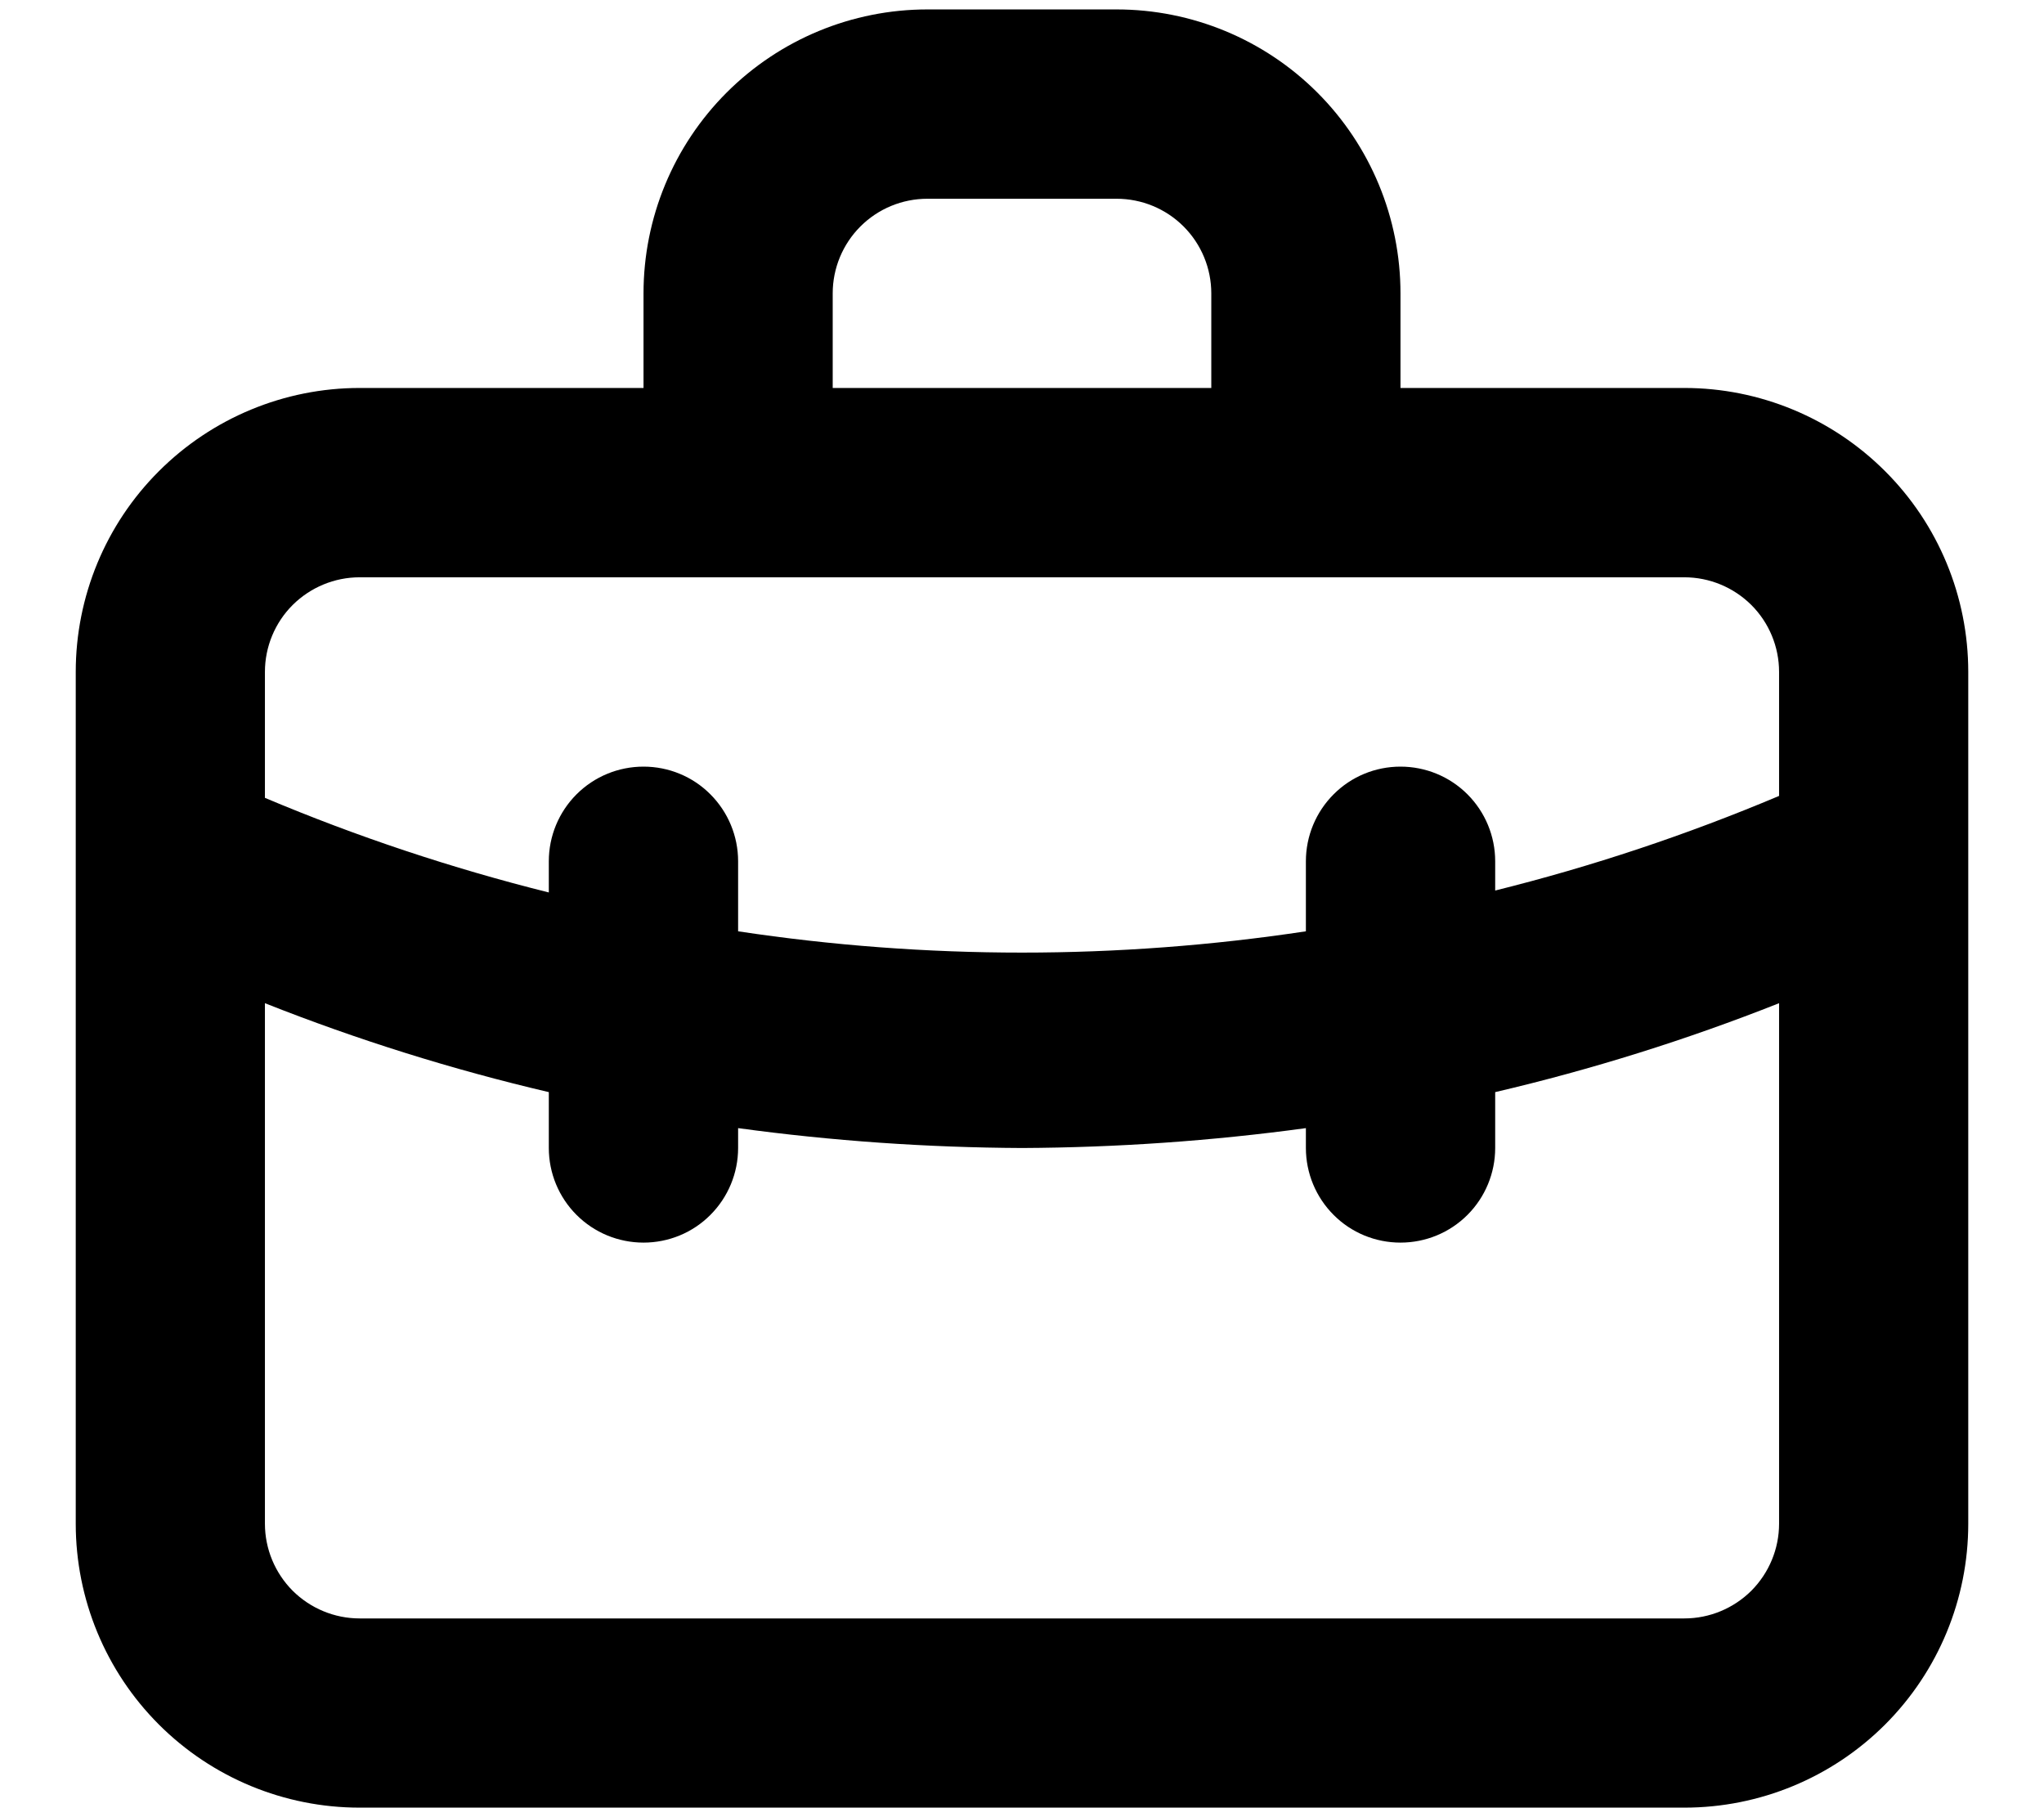<svg width="18" height="16" viewBox="0 0 18 16" fill="none" xmlns="http://www.w3.org/2000/svg">
<path d="M14.833 3.416H12.333V2.583C12.333 1.92 12.07 1.284 11.601 0.815C11.132 0.346 10.496 0.083 9.833 0.083H8.167C7.504 0.083 6.868 0.346 6.399 0.815C5.93 1.284 5.667 1.92 5.667 2.583V3.416H3.167C2.504 3.416 1.868 3.68 1.399 4.149C0.93 4.617 0.667 5.253 0.667 5.916V13.416C0.667 14.079 0.93 14.715 1.399 15.184C1.868 15.653 2.504 15.916 3.167 15.916H14.833C15.496 15.916 16.132 15.653 16.601 15.184C17.07 14.715 17.333 14.079 17.333 13.416V5.916C17.333 5.253 17.07 4.617 16.601 4.149C16.132 3.68 15.496 3.416 14.833 3.416ZM7.333 2.583C7.333 2.362 7.421 2.15 7.577 1.994C7.734 1.837 7.946 1.75 8.167 1.75H9.833C10.054 1.75 10.266 1.837 10.423 1.994C10.579 2.15 10.667 2.362 10.667 2.583V3.416H7.333V2.583ZM15.667 13.416C15.667 13.637 15.579 13.849 15.423 14.006C15.266 14.162 15.054 14.25 14.833 14.25H3.167C2.946 14.25 2.734 14.162 2.577 14.006C2.421 13.849 2.333 13.637 2.333 13.416V8.833C3.146 9.155 3.982 9.417 4.833 9.616V10.108C4.833 10.329 4.921 10.541 5.077 10.697C5.234 10.854 5.446 10.941 5.667 10.941C5.888 10.941 6.1 10.854 6.256 10.697C6.412 10.541 6.5 10.329 6.5 10.108V9.933C7.329 10.046 8.164 10.104 9 10.108C9.836 10.104 10.671 10.046 11.5 9.933V10.108C11.5 10.329 11.588 10.541 11.744 10.697C11.9 10.854 12.112 10.941 12.333 10.941C12.554 10.941 12.766 10.854 12.923 10.697C13.079 10.541 13.167 10.329 13.167 10.108V9.616C14.018 9.417 14.854 9.155 15.667 8.833V13.416ZM15.667 7.008C14.856 7.35 14.02 7.629 13.167 7.841V7.583C13.167 7.362 13.079 7.15 12.923 6.994C12.766 6.837 12.554 6.75 12.333 6.75C12.112 6.75 11.9 6.837 11.744 6.994C11.588 7.15 11.5 7.362 11.5 7.583V8.2C9.843 8.45 8.157 8.45 6.5 8.2V7.583C6.5 7.362 6.412 7.15 6.256 6.994C6.1 6.837 5.888 6.75 5.667 6.75C5.446 6.75 5.234 6.837 5.077 6.994C4.921 7.15 4.833 7.362 4.833 7.583V7.858C3.98 7.645 3.144 7.367 2.333 7.025V5.916C2.333 5.695 2.421 5.483 2.577 5.327C2.734 5.171 2.946 5.083 3.167 5.083H14.833C15.054 5.083 15.266 5.171 15.423 5.327C15.579 5.483 15.667 5.695 15.667 5.916V7.008Z" fill="currentColor"/>
</svg>
